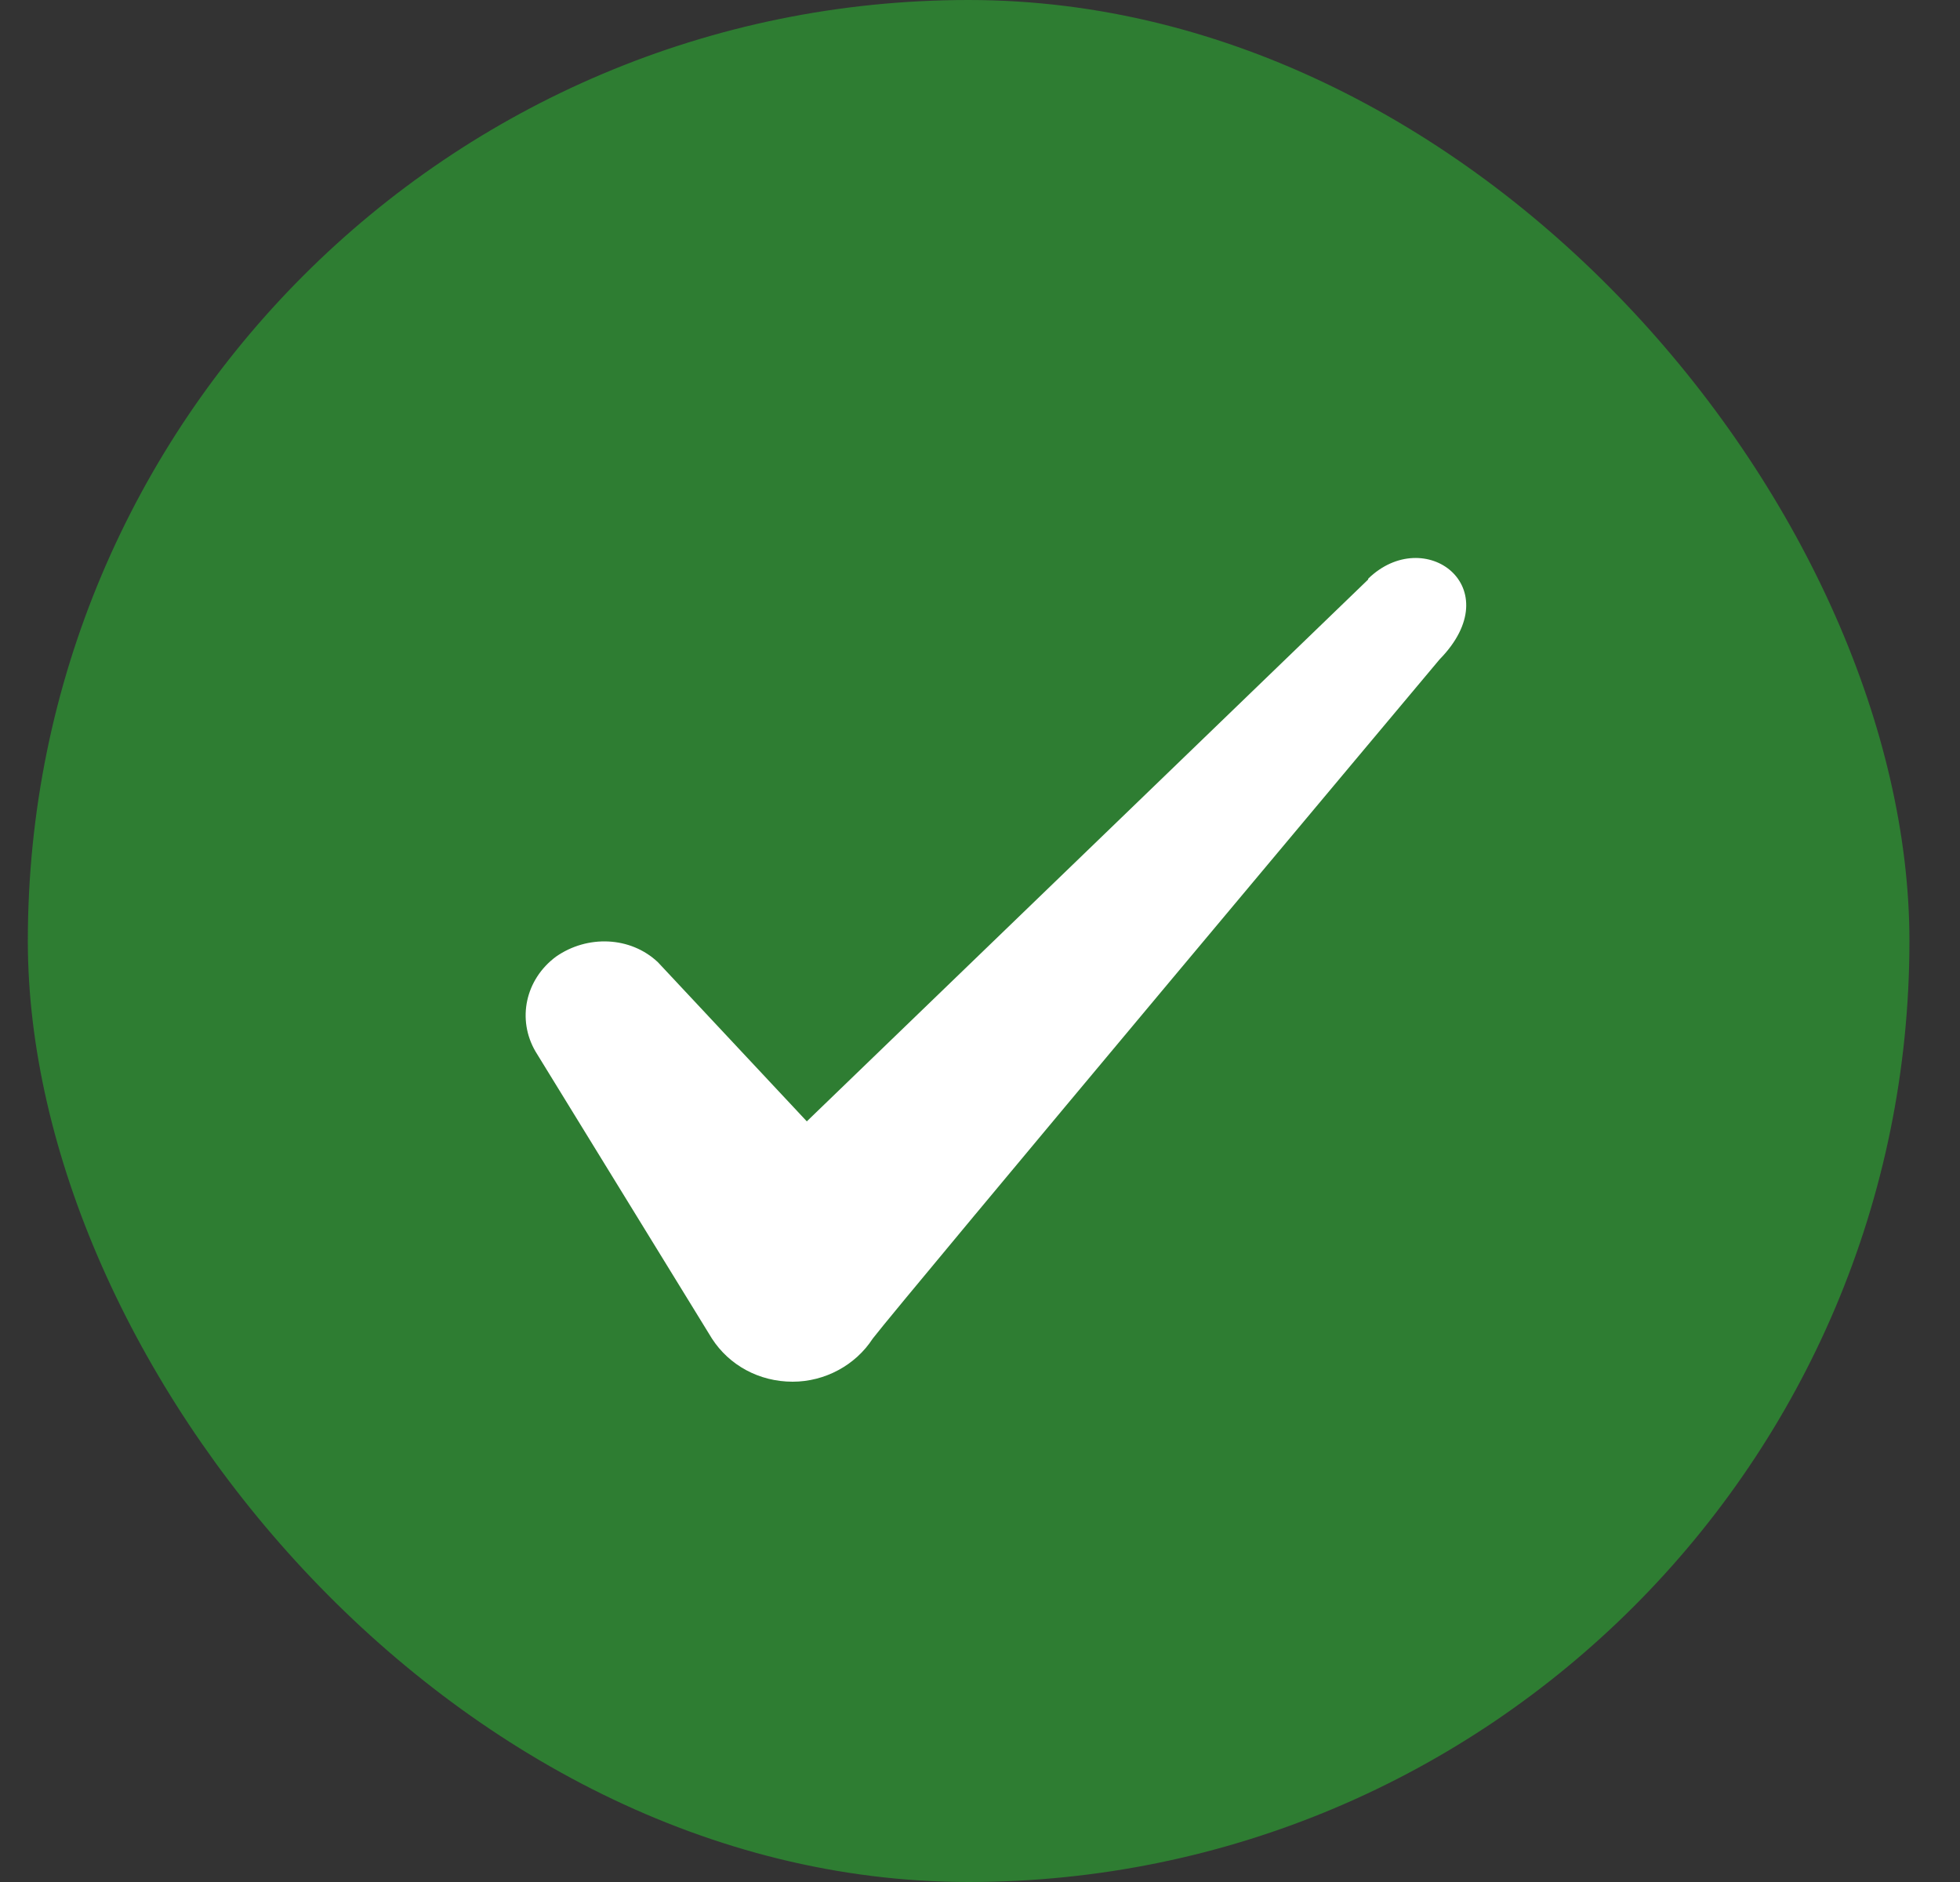 <svg width="25" height="24" viewBox="0 0 25 24" fill="none" xmlns="http://www.w3.org/2000/svg">
<rect x="0" y="0" width="25" height="24" fill="#333333" stroke="none"/>
<rect x="0.355" width="24" height="24" rx="12" fill="#2E7D32"/>
<path fill-rule="evenodd" clip-rule="evenodd" d="M17.451 7.39L10.291 14.3L8.391 12.27C8.041 11.94 7.491 11.92 7.091 12.2C6.701 12.49 6.591 13 6.831 13.41L9.081 17.07C9.301 17.41 9.681 17.62 10.111 17.62C10.521 17.62 10.912 17.41 11.132 17.07C11.492 16.6 18.361 8.41 18.361 8.41C19.262 7.49 18.172 6.68 17.451 7.38V7.39Z" fill="white"/>
</svg>
